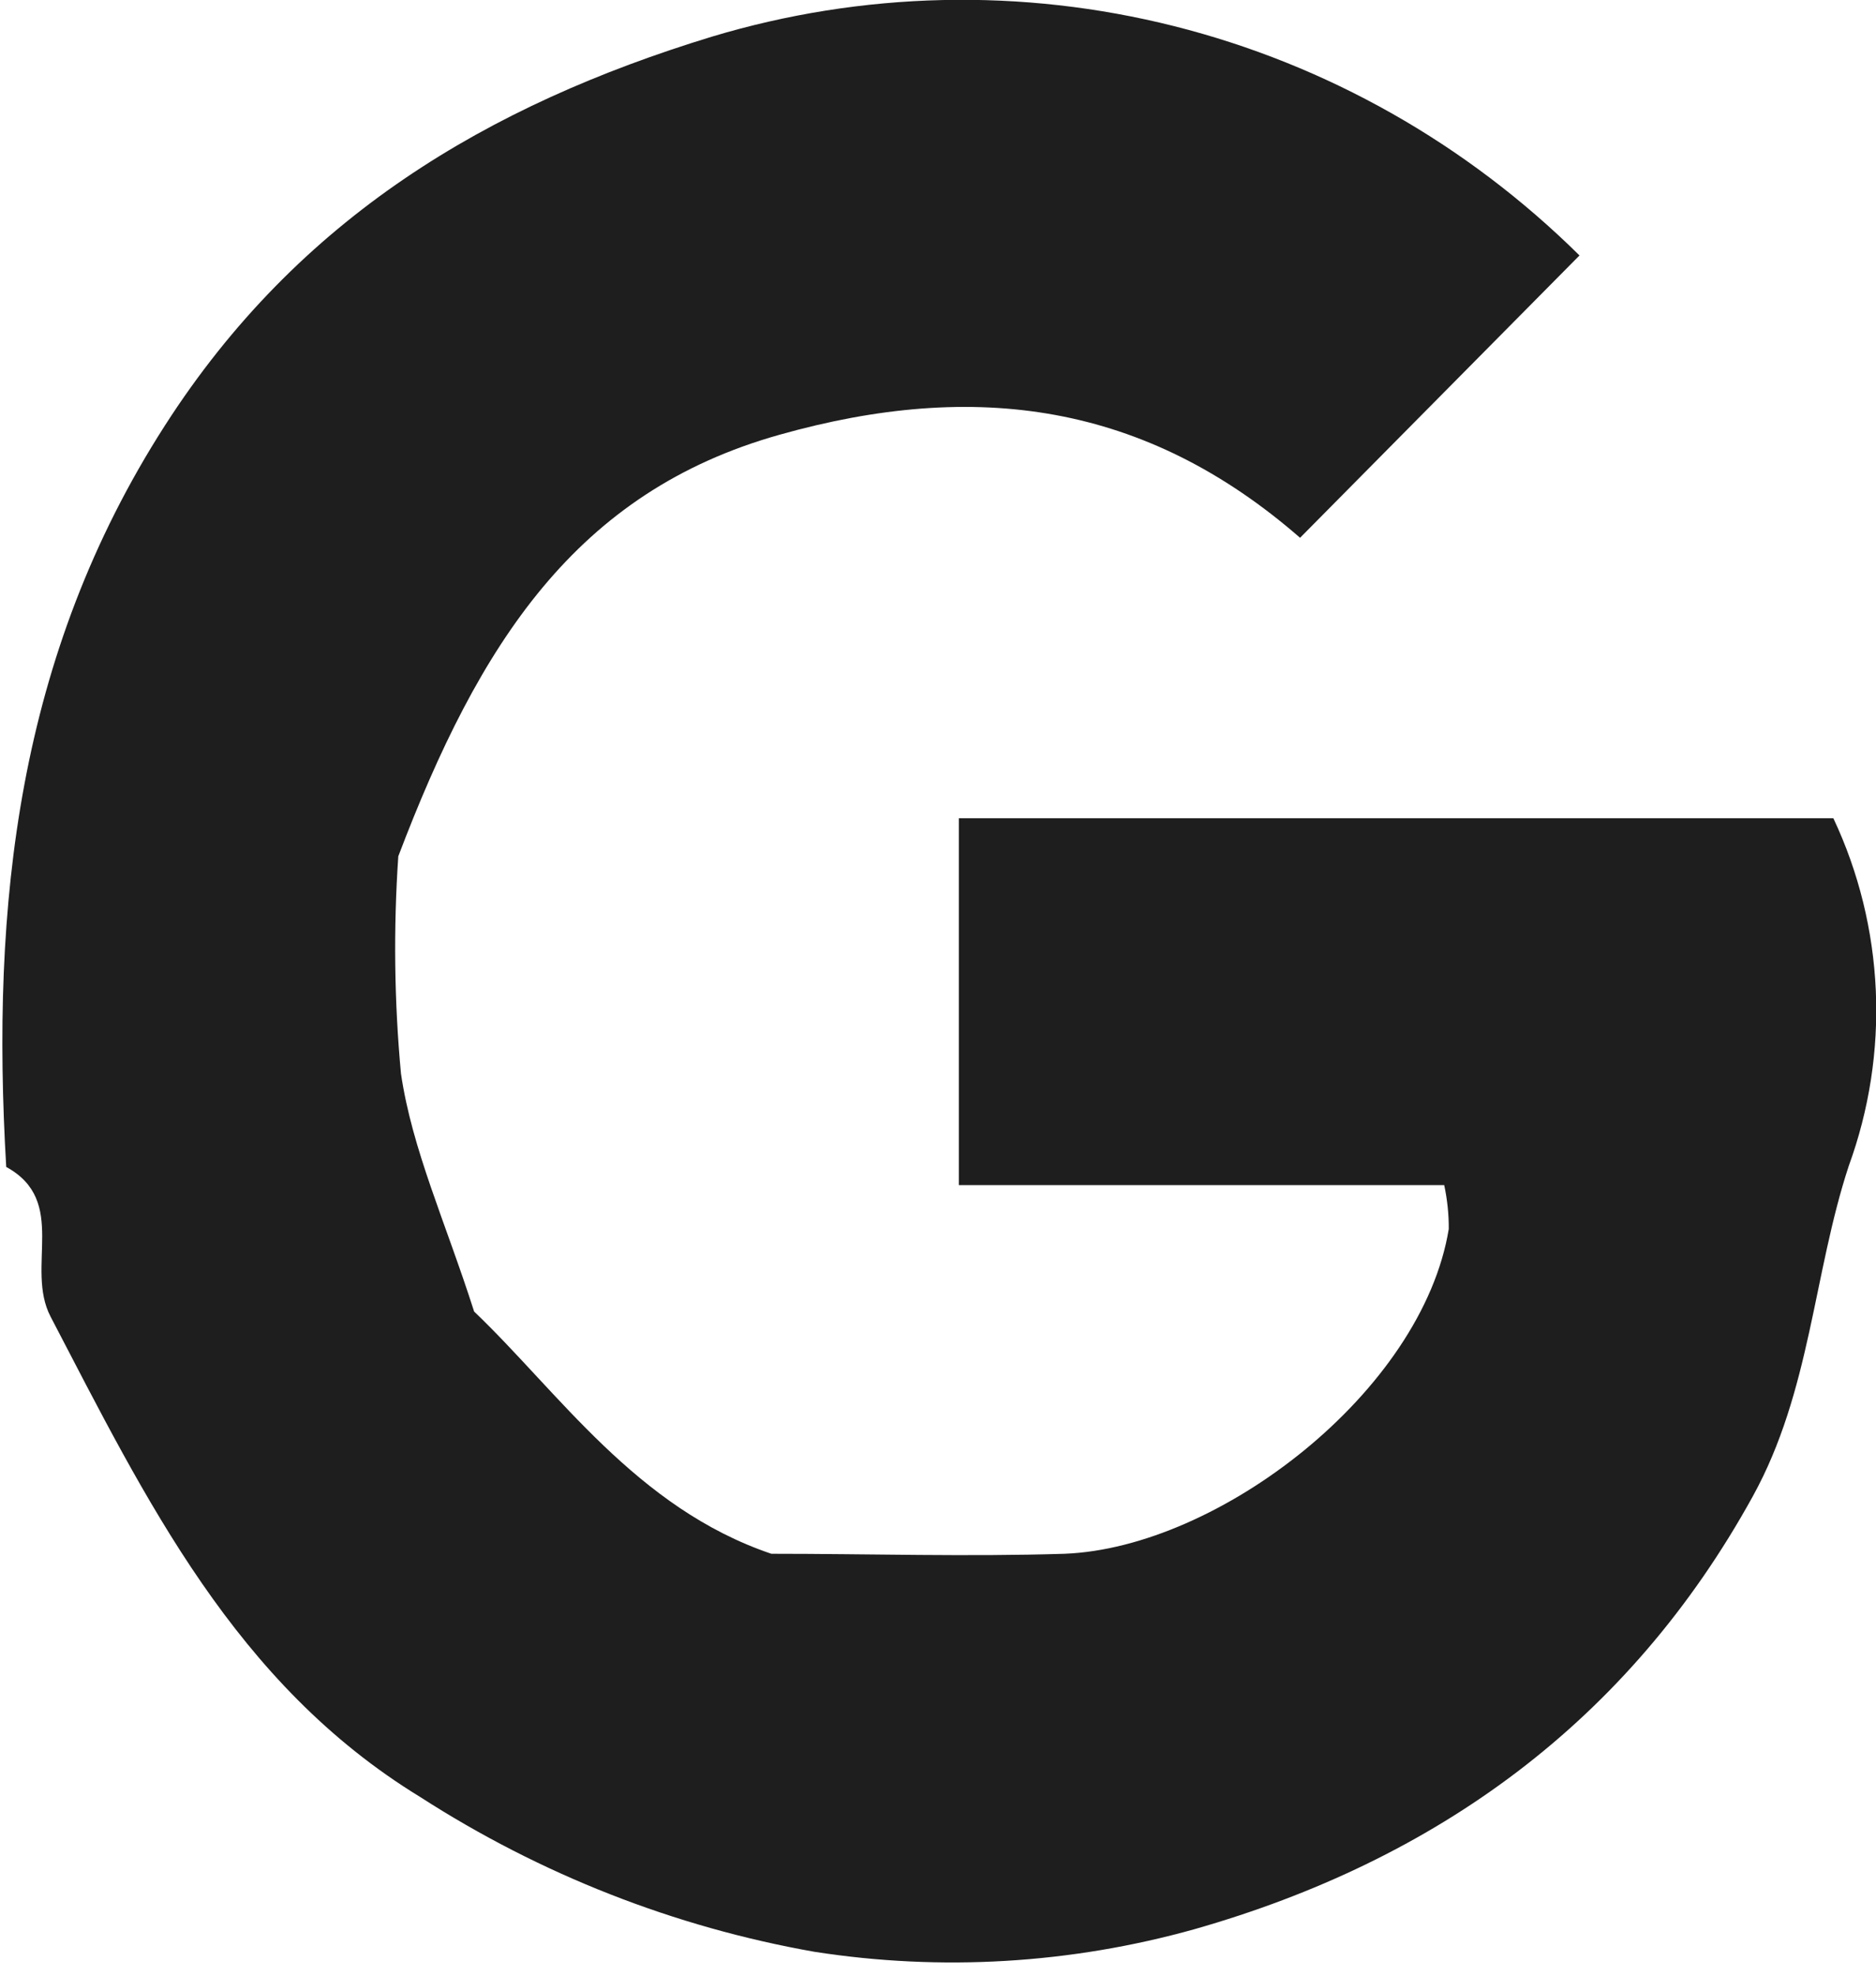 <svg width="19" height="20" viewBox="0 0 19 20" fill="none" xmlns="http://www.w3.org/2000/svg">
<g clip-path="url(#clip0_7_580)">
<path d="M15.997 2.586L13.167 5.444C11.6 4.08 9.881 3.841 7.895 4.401C5.833 4.98 4.852 6.515 4.034 8.668C3.984 9.401 3.993 10.137 4.061 10.868C4.174 11.639 4.513 12.373 4.802 13.277C5.657 14.092 6.442 15.265 7.812 15.729C8.81 15.729 9.791 15.76 10.782 15.729C12.345 15.668 14.404 14.085 14.673 12.441C14.674 12.292 14.658 12.143 14.627 11.997H9.711V8.283H18.568C18.825 8.828 18.971 9.421 18.998 10.026C19.025 10.631 18.931 11.236 18.724 11.803C18.365 12.895 18.338 14.085 17.753 15.146C16.492 17.435 14.537 18.834 12.099 19.529C10.845 19.88 9.533 19.958 8.248 19.758C6.831 19.508 5.475 18.976 4.257 18.192C2.381 17.046 1.48 15.184 0.512 13.328C0.253 12.83 0.695 12.158 0.063 11.813C-0.093 9.159 0.176 6.635 1.67 4.308C3.023 2.2 4.942 1.064 7.207 0.372C8.732 -0.087 10.349 -0.124 11.893 0.265C13.436 0.654 14.852 1.454 15.997 2.586Z" fill="#1E1E1E"/>
</g>
<defs>
<clipPath id="clip0_7_580">
<rect width="18.667" height="19.515" fill="white" transform="scale(1.018)"/>
</clipPath>
</defs>
</svg>
